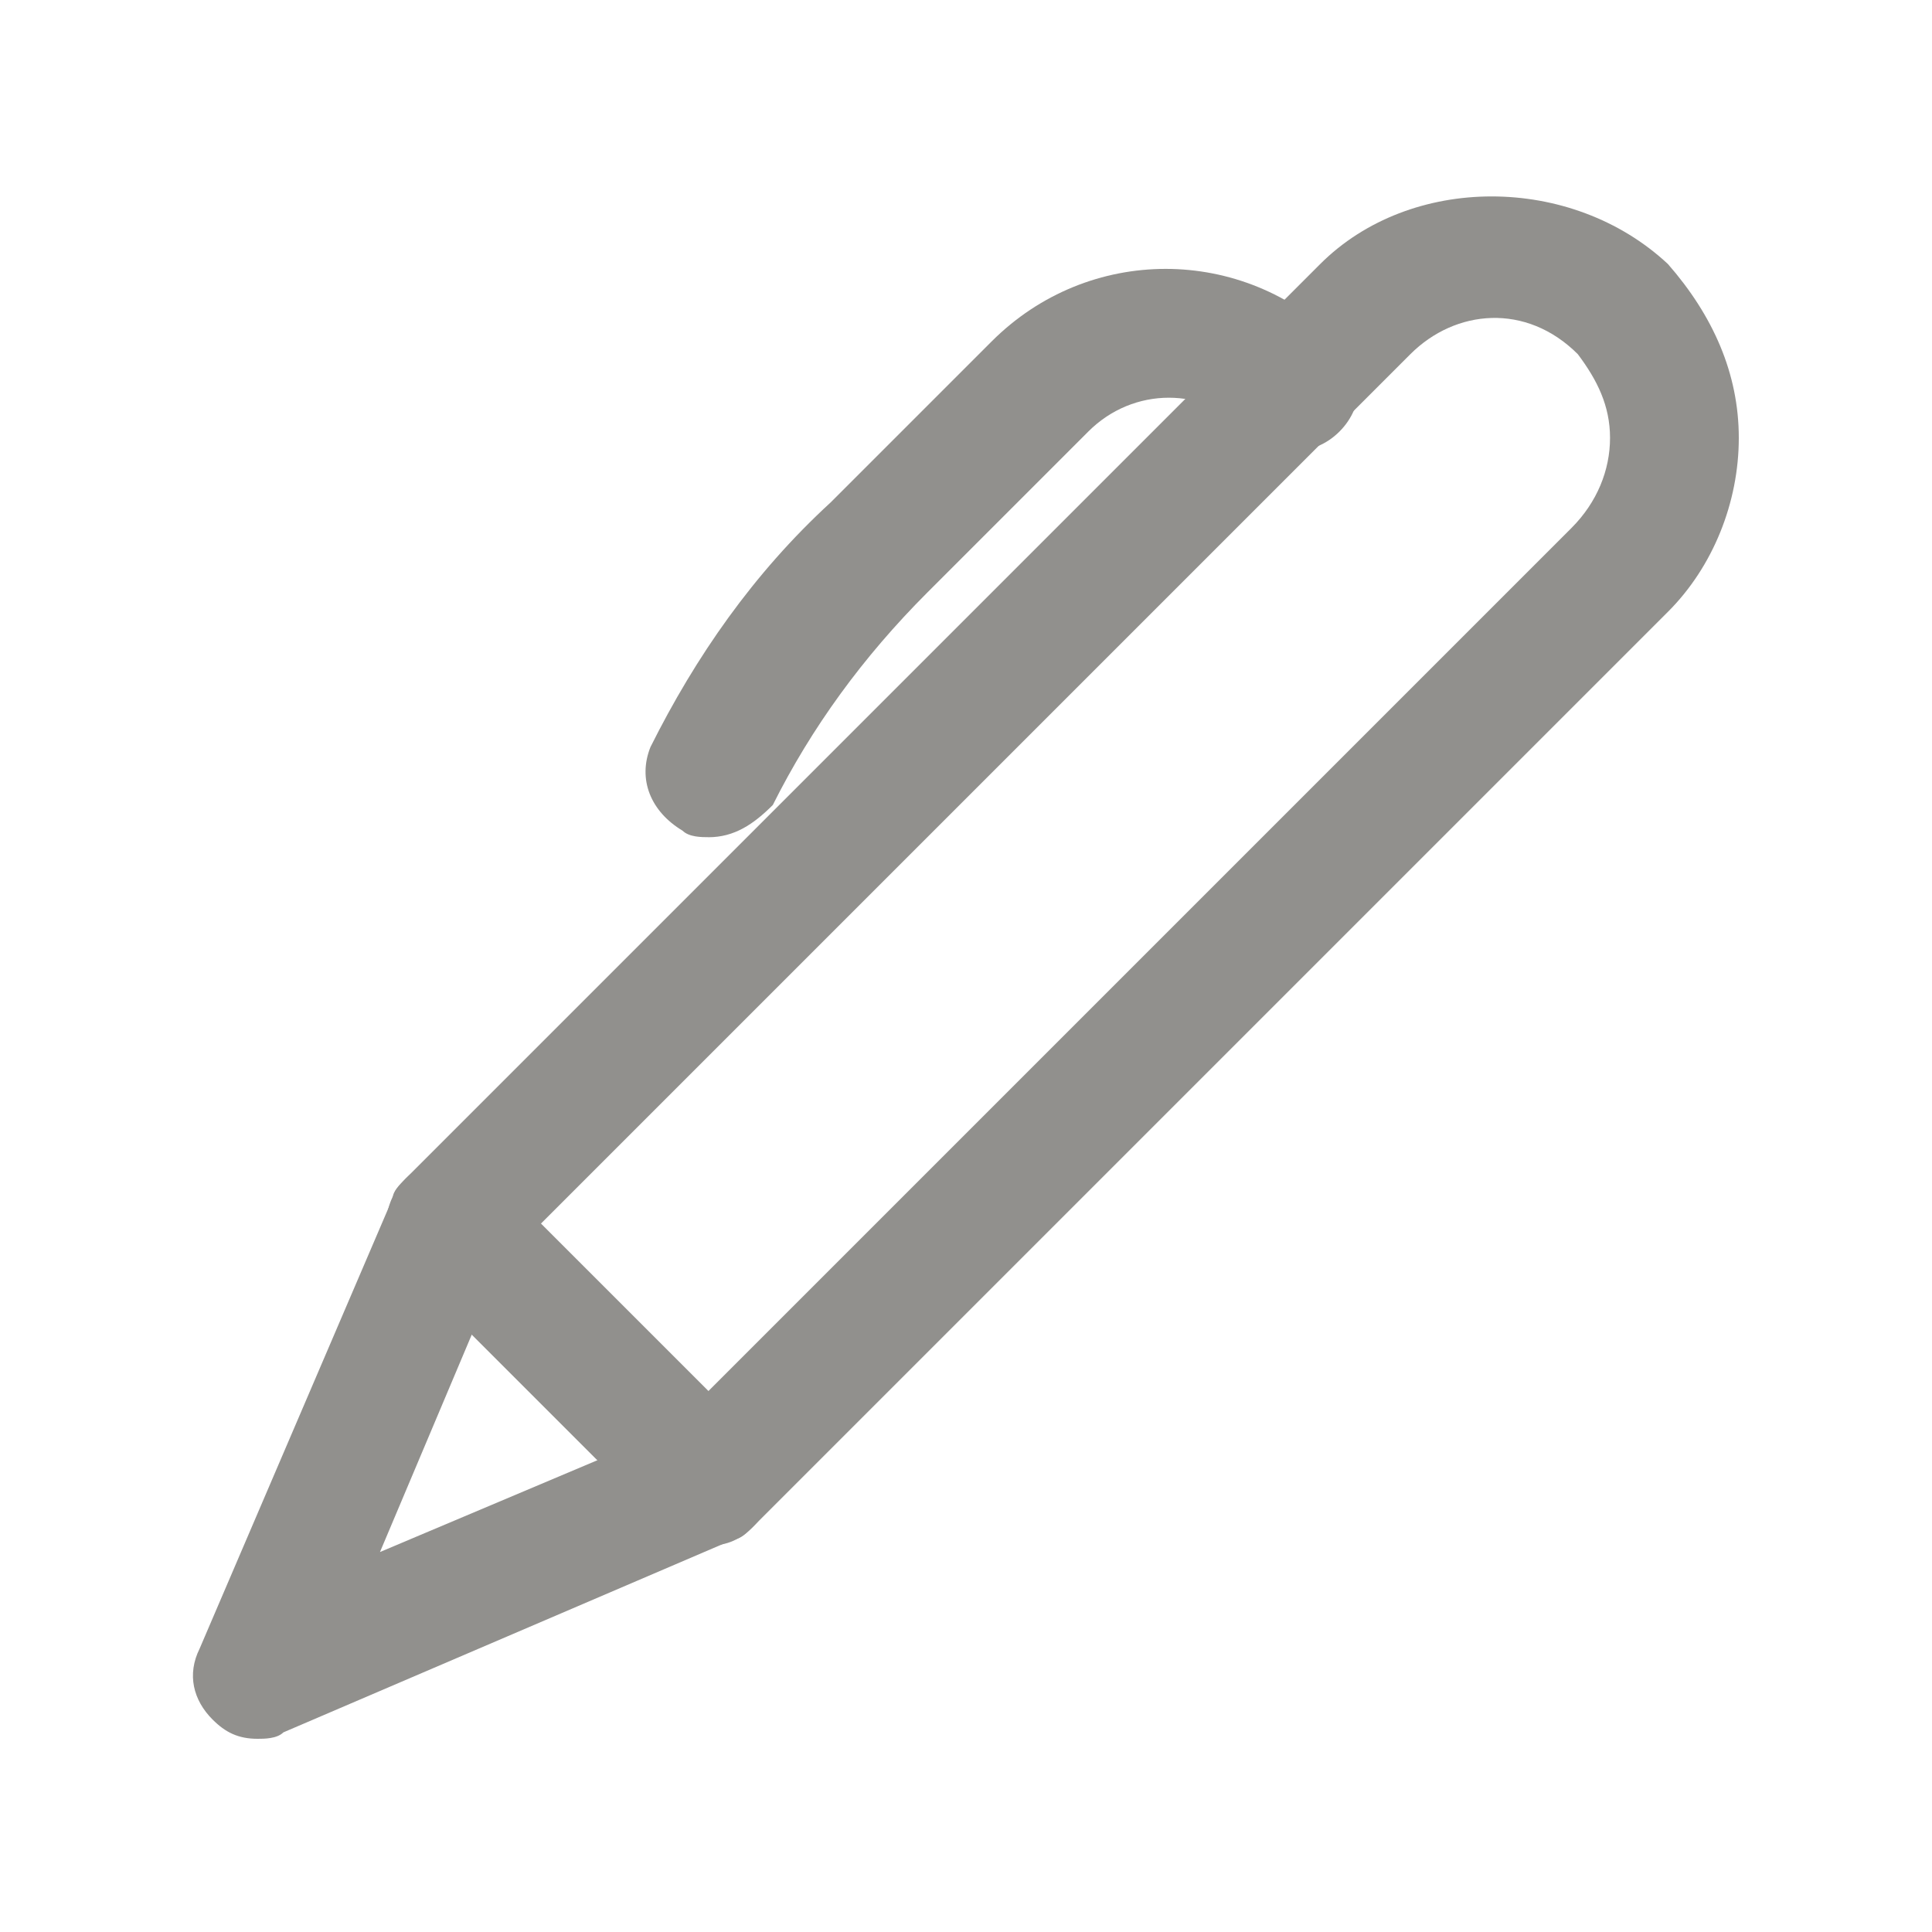 <!-- Generated by IcoMoon.io -->
<svg version="1.1" xmlns="http://www.w3.org/2000/svg" width="40" height="40" viewBox="0 0 40 40">
<title>mi-pen</title>
<path fill="#91908d" d="M5.333 36c-0.4 0-0.667-0.133-0.933-0.4-0.4-0.4-0.533-0.933-0.267-1.467l4-9.333c0-0.133 0.133-0.267 0.267-0.4l18.933-18.933c1.867-1.867 5.2-1.867 7.2 0 0.933 1.067 1.467 2.267 1.467 3.6s-0.533 2.667-1.467 3.6l-18.933 18.933c-0.133 0.133-0.267 0.267-0.4 0.267l-9.333 4c-0.133 0.133-0.4 0.133-0.533 0.133zM10.4 26.133l-2.533 6 6-2.533 18.667-18.667c0.533-0.533 0.8-1.2 0.8-1.867s-0.267-1.2-0.667-1.733c-1.067-1.067-2.533-0.933-3.467 0l-18.8 18.8z"></path>
<path fill="#91908d" d="M14.667 32c-0.4 0-0.667-0.133-0.933-0.4l-5.333-5.333c-0.533-0.533-0.533-1.333 0-1.867s1.333-0.533 1.867 0l5.333 5.333c0.533 0.533 0.533 1.333 0 1.867-0.267 0.267-0.533 0.4-0.933 0.4z"></path>
<path fill="#91908d" d="M14.667 17.333c-0.133 0-0.4 0-0.533-0.133-0.667-0.4-0.933-1.067-0.667-1.733 0.933-1.867 2.133-3.6 3.733-5.067l3.333-3.333c2-2 5.2-2 7.2 0 0.533 0.533 0.533 1.333 0 1.867s-1.333 0.533-1.867 0v0c-0.933-0.933-2.4-0.933-3.333 0l-3.333 3.333c-1.333 1.333-2.4 2.8-3.2 4.4-0.4 0.4-0.8 0.667-1.333 0.667z"></path>
</svg>

